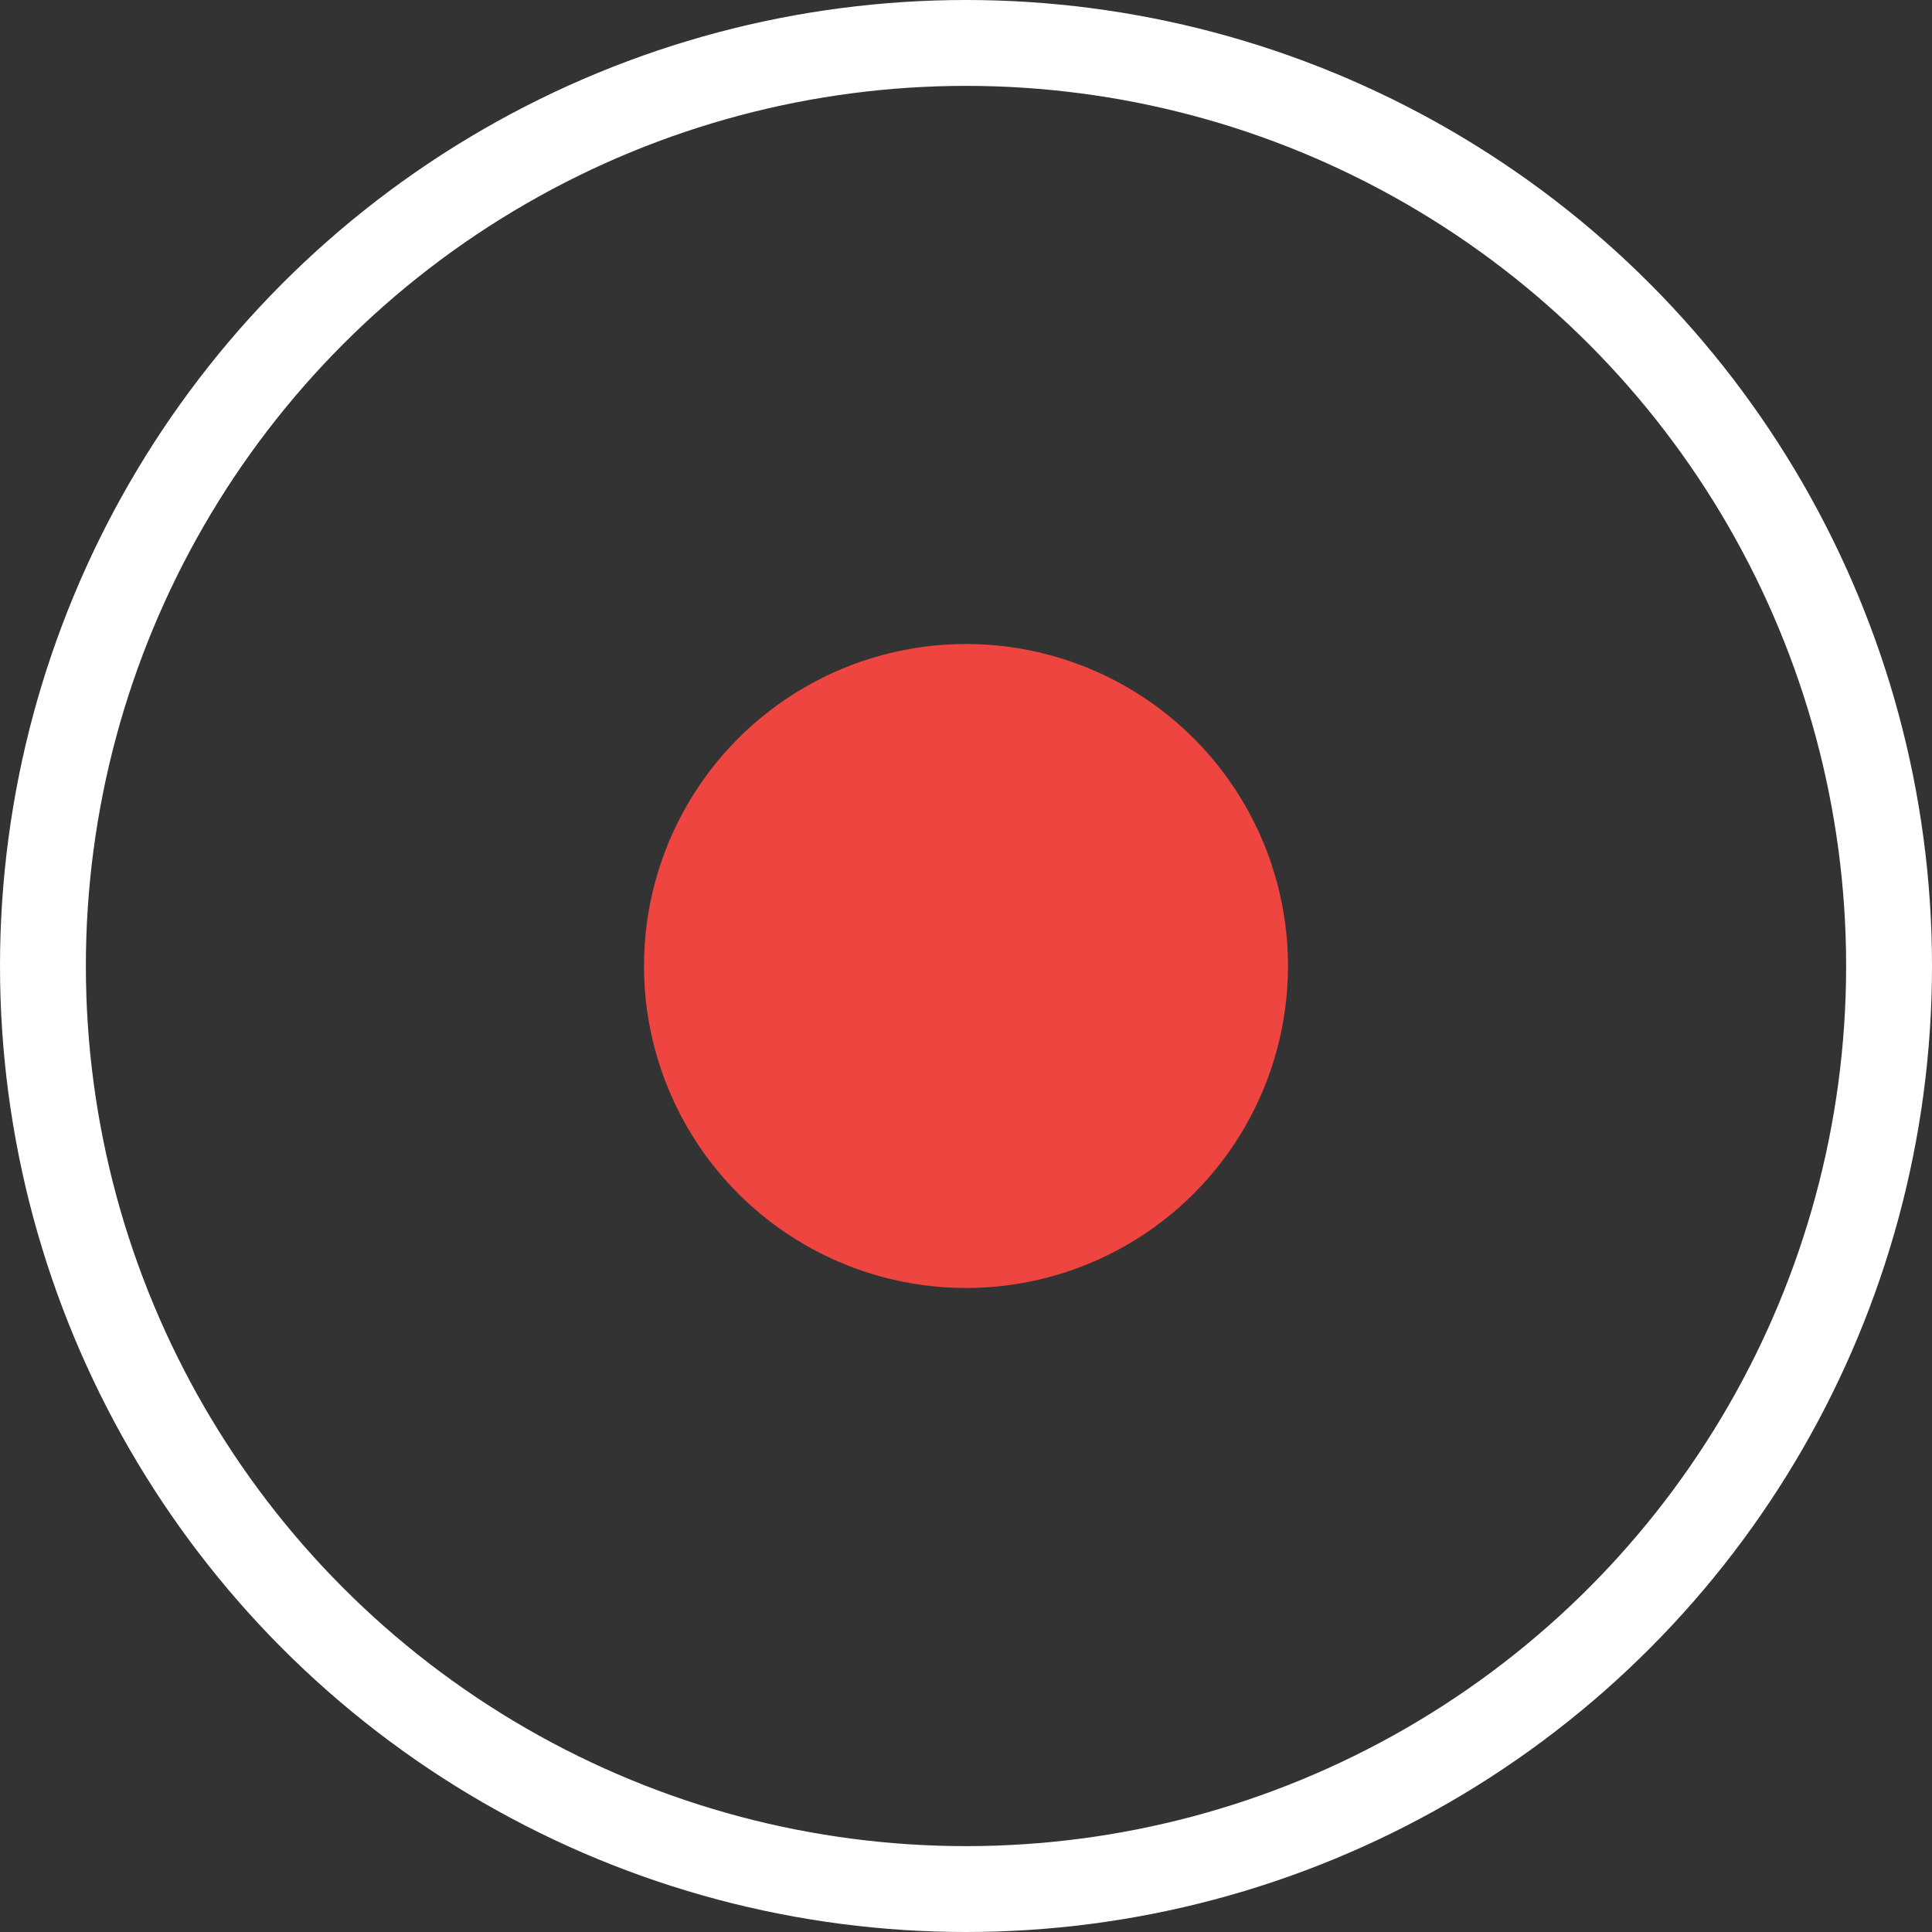 <svg width="18" height="18" viewBox="0 0 18 18" fill="none" xmlns="http://www.w3.org/2000/svg">
<rect x="0" y="0" width="18" height="18" fill="#333333" stroke="none"/>
<circle cx="9" cy="9" r="8.6" stroke="white" stroke-width="0.8"/>
<circle cx="9" cy="9" r="3" fill="#EE4540"/>
</svg>

